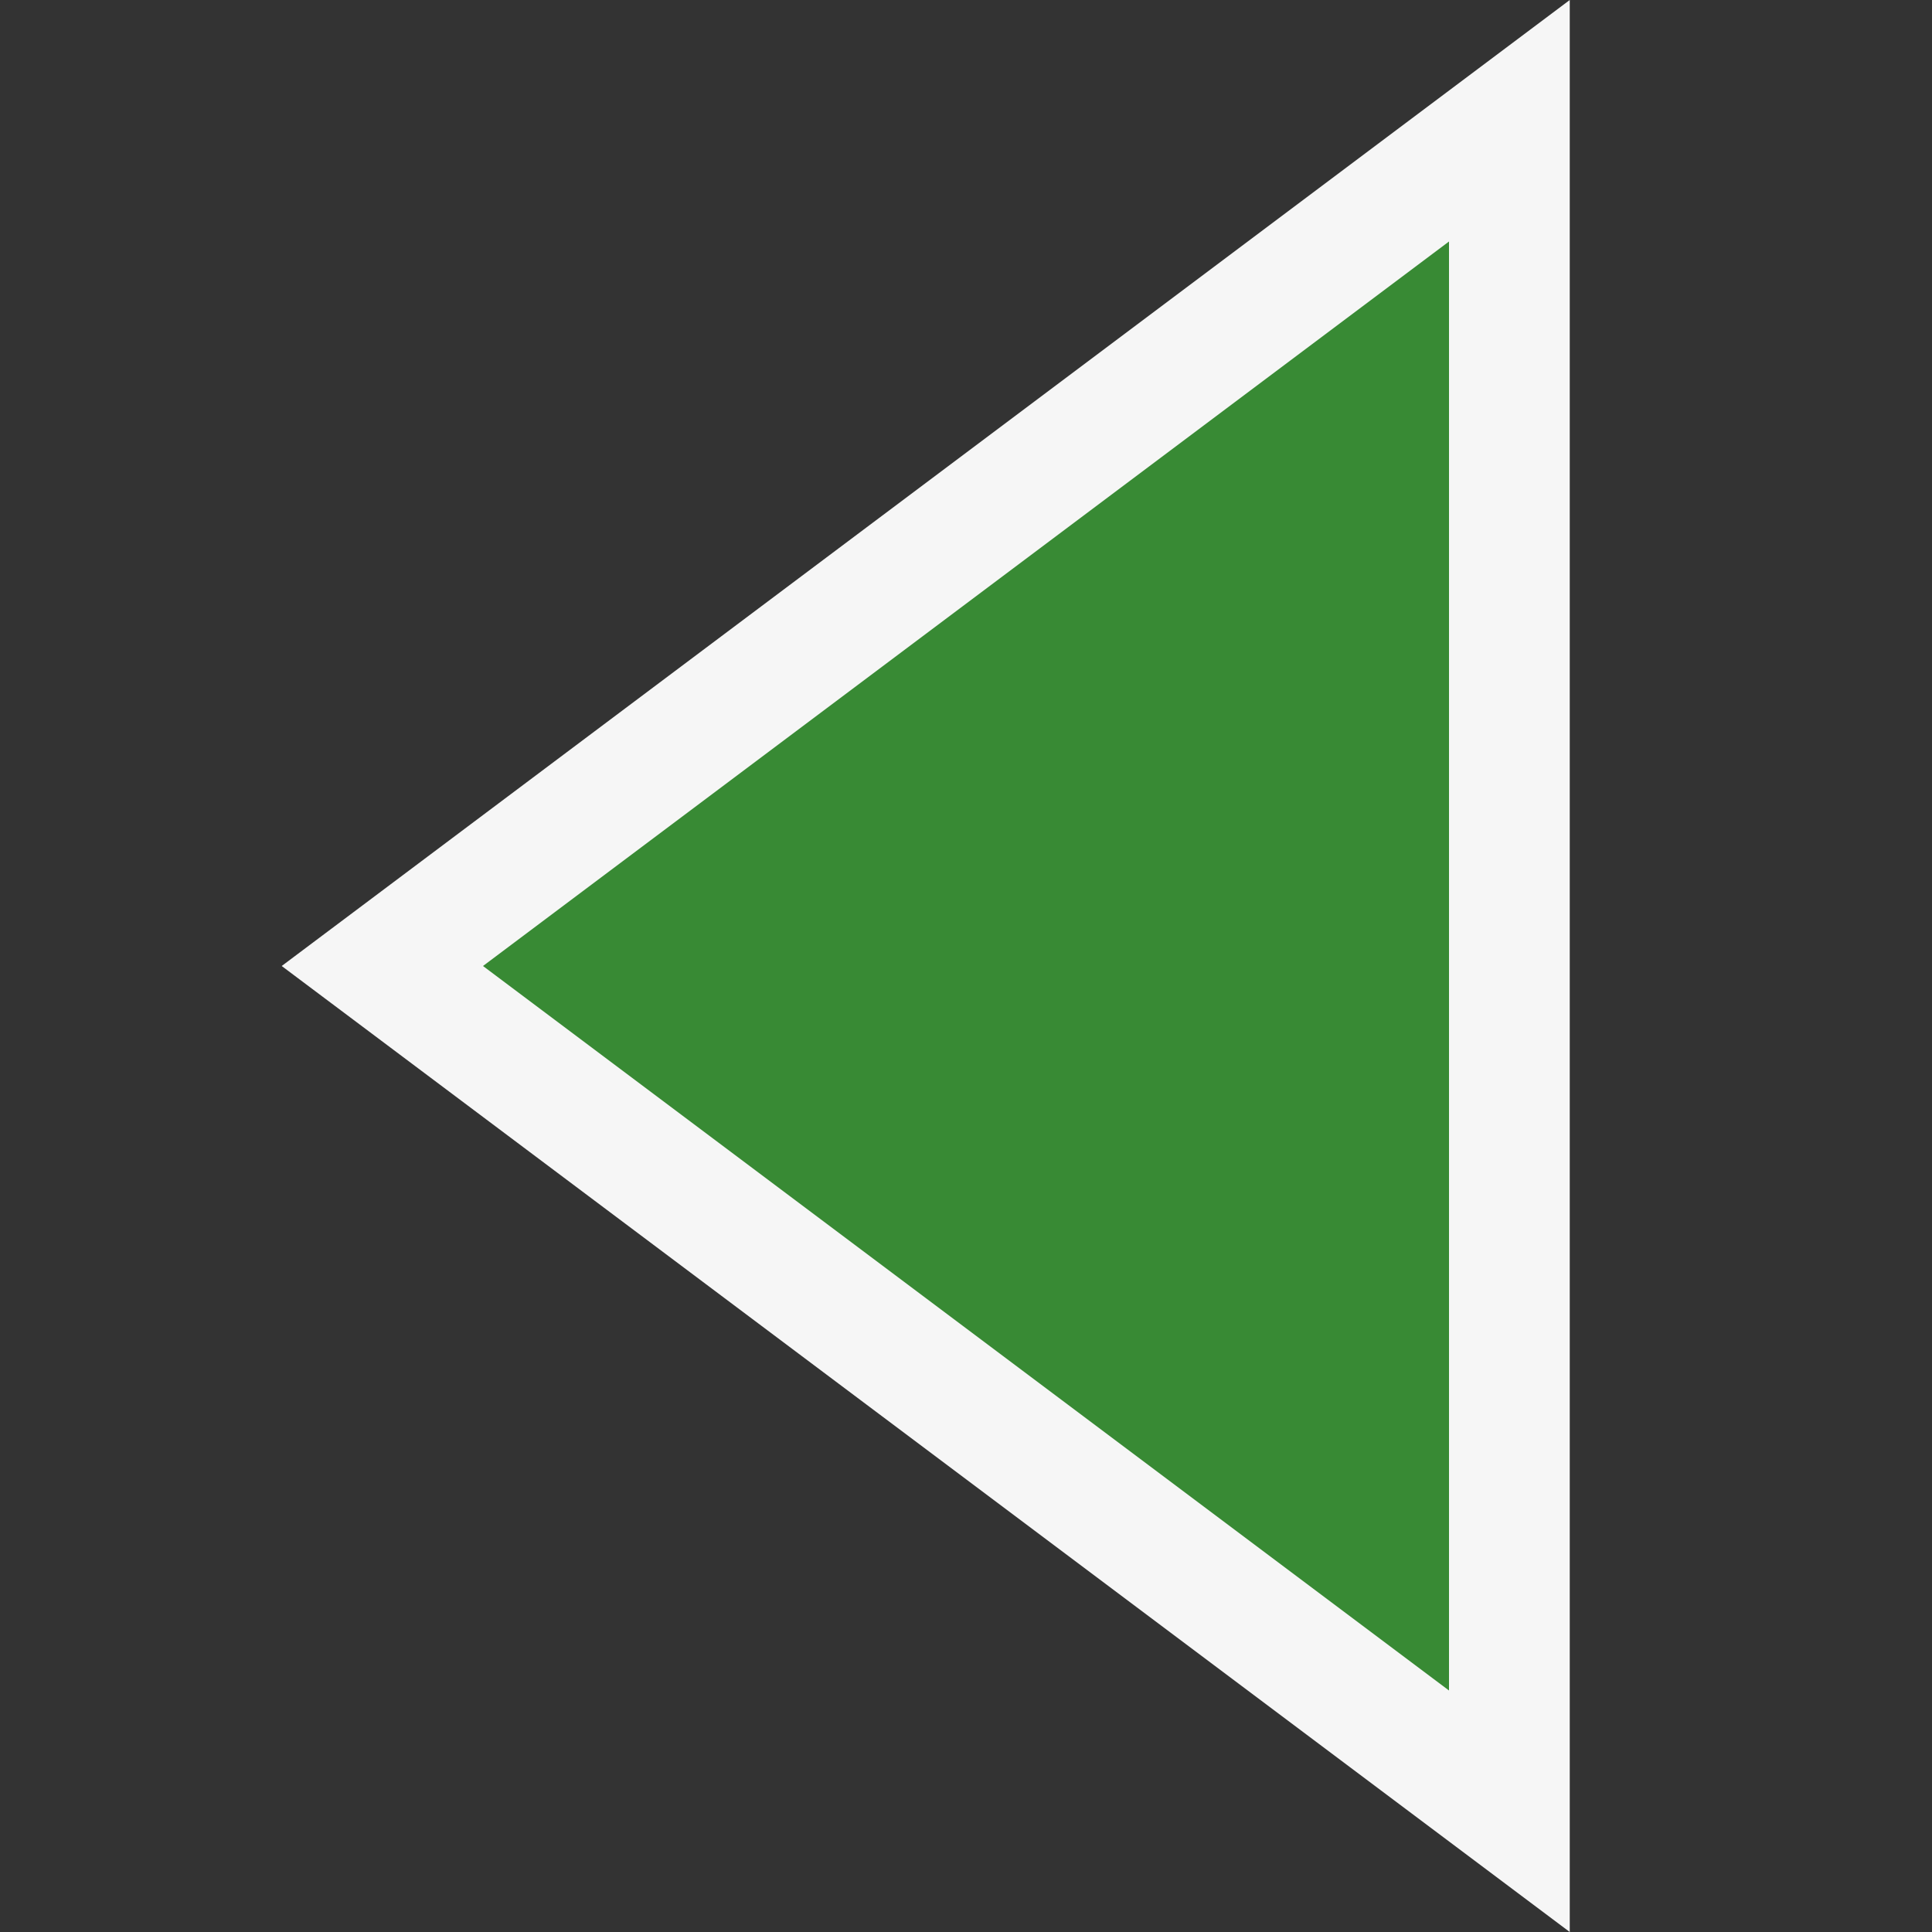 <svg xmlns="http://www.w3.org/2000/svg" viewBox="0 0 16 16"><rect x="0" y="0" width="16" height="16" fill="#333333" stroke="none"/><defs><style>.icon-canvas-transparent,.icon-vs-out{fill:#f6f6f6;}.icon-canvas-transparent{opacity:0;}.icon-vs-action-green{fill:#388a34;}</style></defs><title>ReverseRun_16x</title><g id="canvas"><path class="icon-canvas-transparent" d="M0,0H16V16H0Z"/></g><g id="outline"><path class="icon-vs-out" d="M13,16,2.333,8,13,0Z"/></g><g id="iconBg"><path class="icon-vs-action-green" d="M12,2,4,8l8,6V2Z"/></g></svg>
